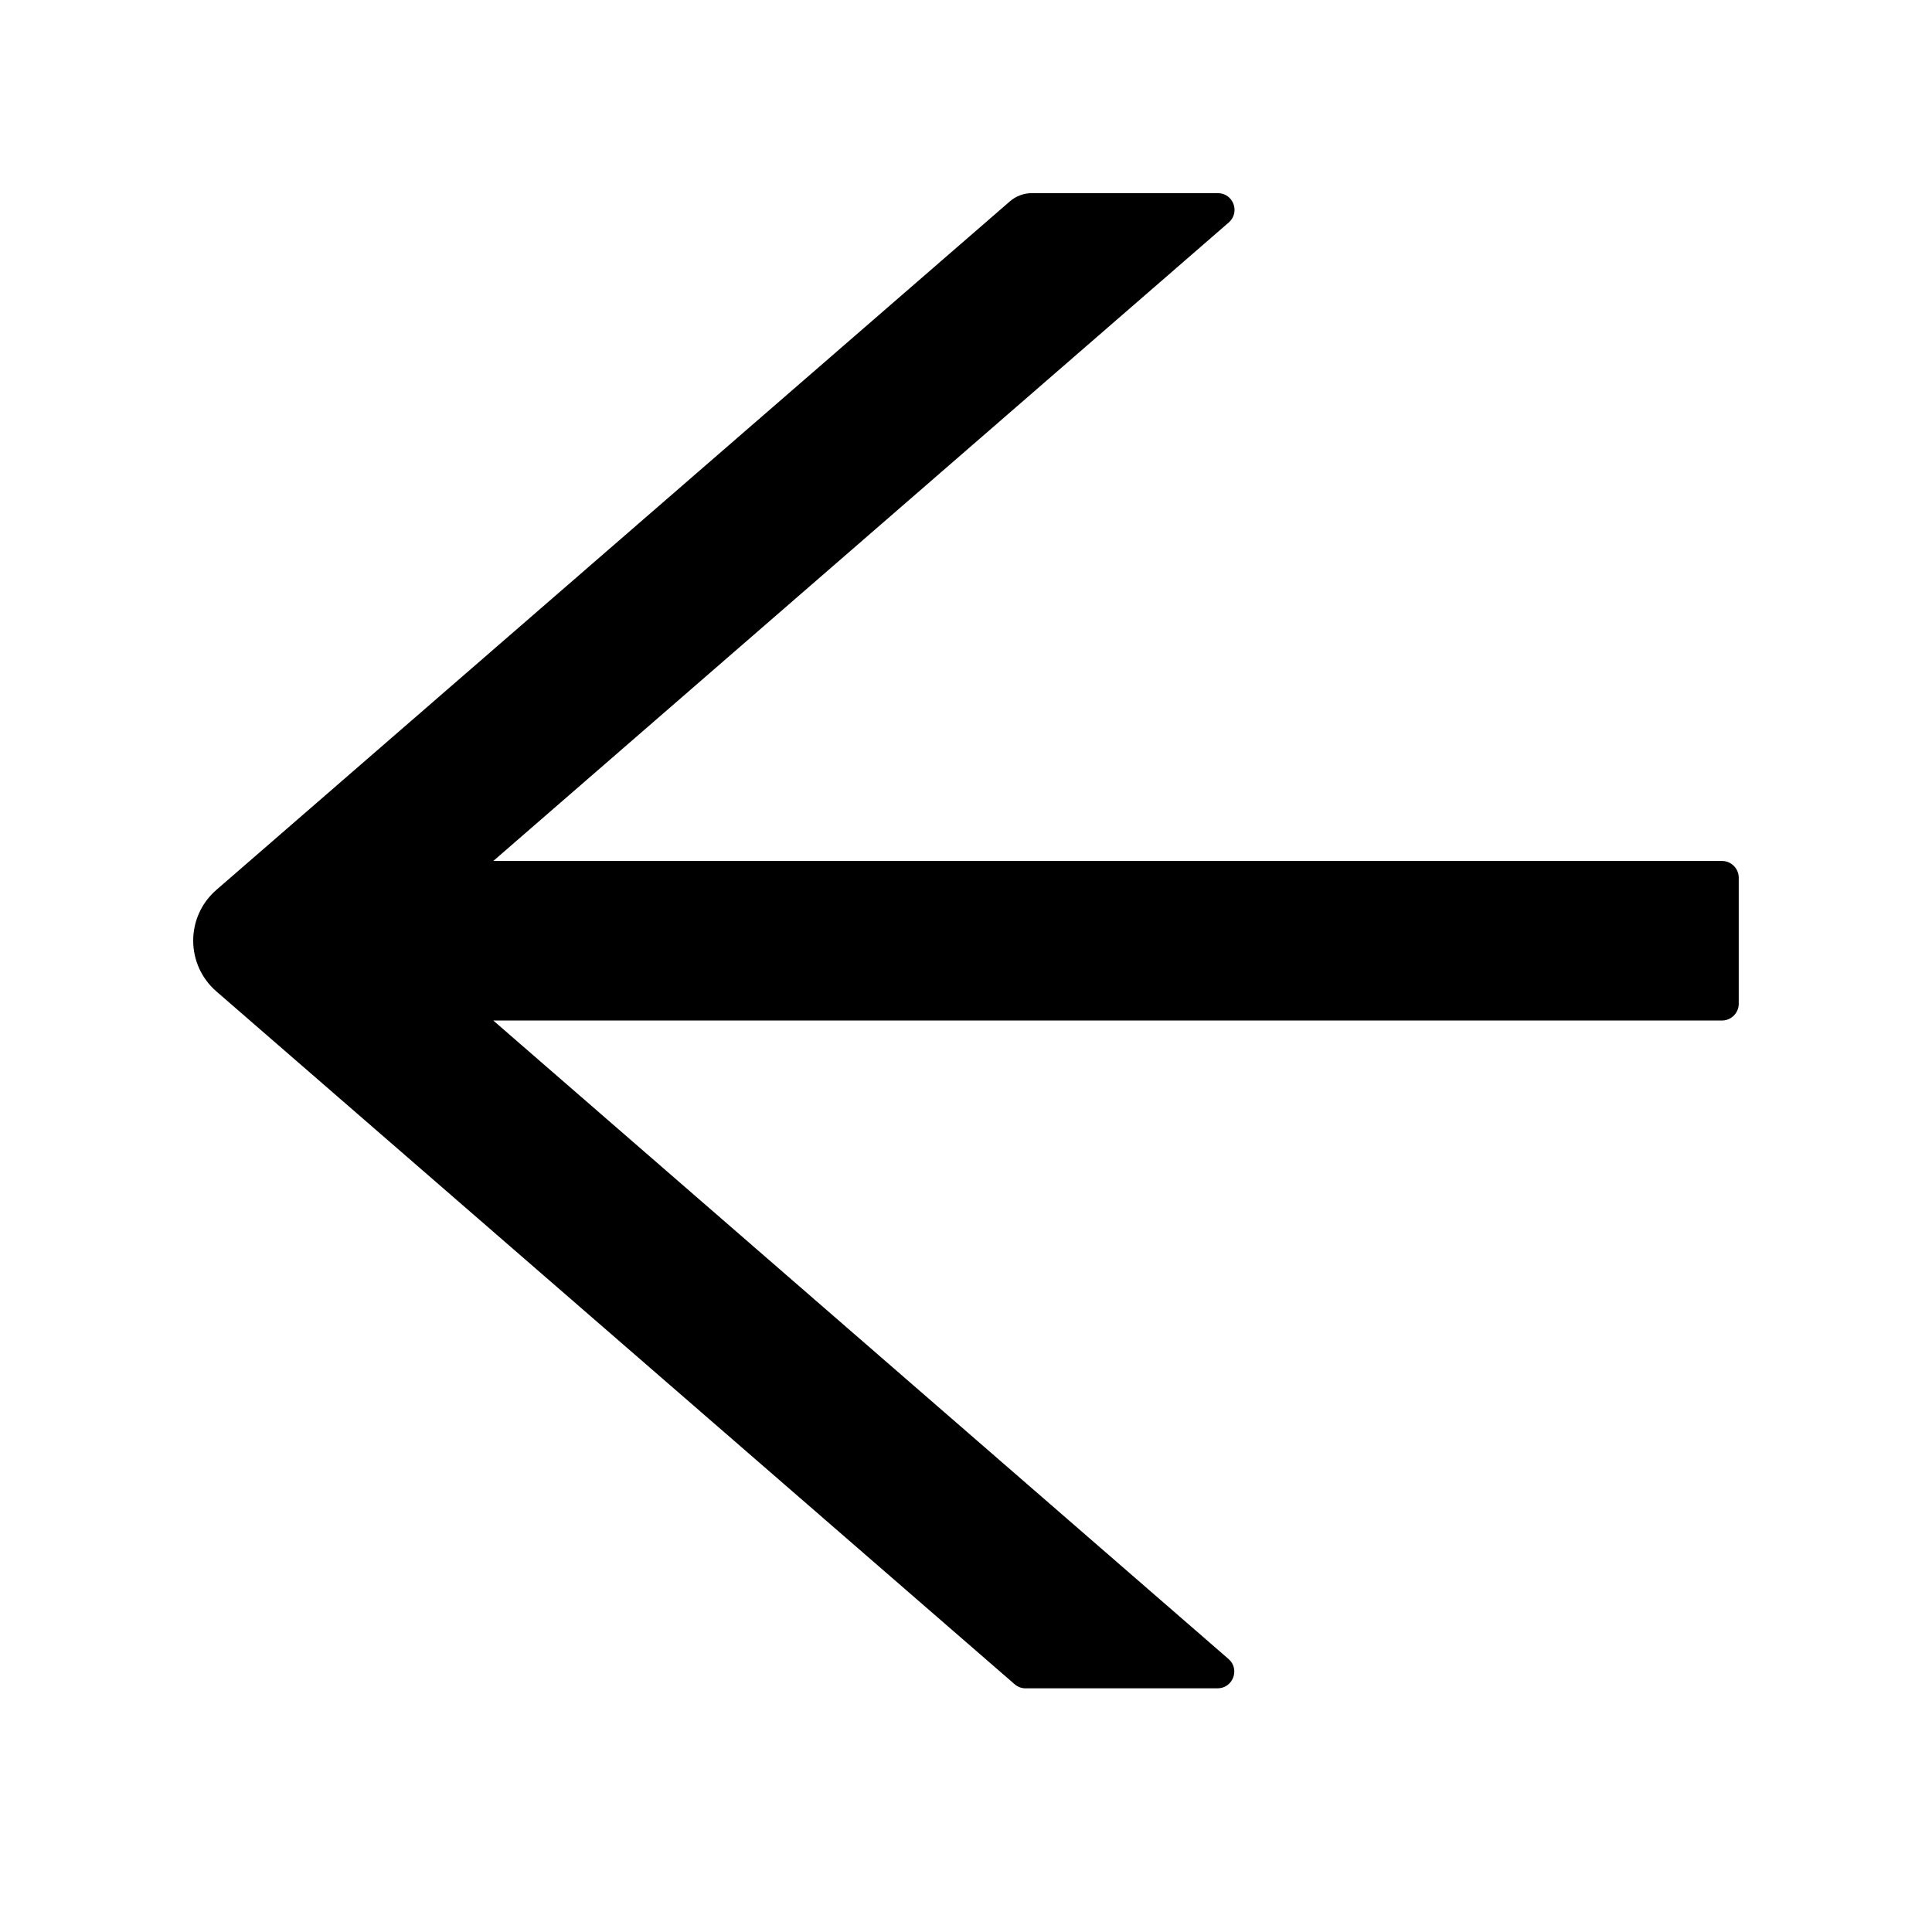 <!-- Generated by IcoMoon.io -->
<svg version="1.1" xmlns="http://www.w3.org/2000/svg" width="32" height="32" viewBox="0 0 32 32">
<path d="M28.522 14.26h-20.351l12.18-10.574c0.195-0.17 0.076-0.487-0.181-0.487h-3.078c-0.136 0-0.264 0.049-0.365 0.136l-13.144 11.405c-0.12 0.104-0.217 0.233-0.283 0.378s-0.1 0.302-0.1 0.462c0 0.159 0.034 0.317 0.1 0.462s0.163 0.274 0.283 0.378l13.22 11.474c0.052 0.045 0.115 0.070 0.181 0.070h3.182c0.257 0 0.376-0.32 0.181-0.487l-12.177-10.574h20.351c0.153 0 0.278-0.125 0.278-0.278v-2.087c0-0.153-0.125-0.278-0.278-0.278z"></path>
</svg>
